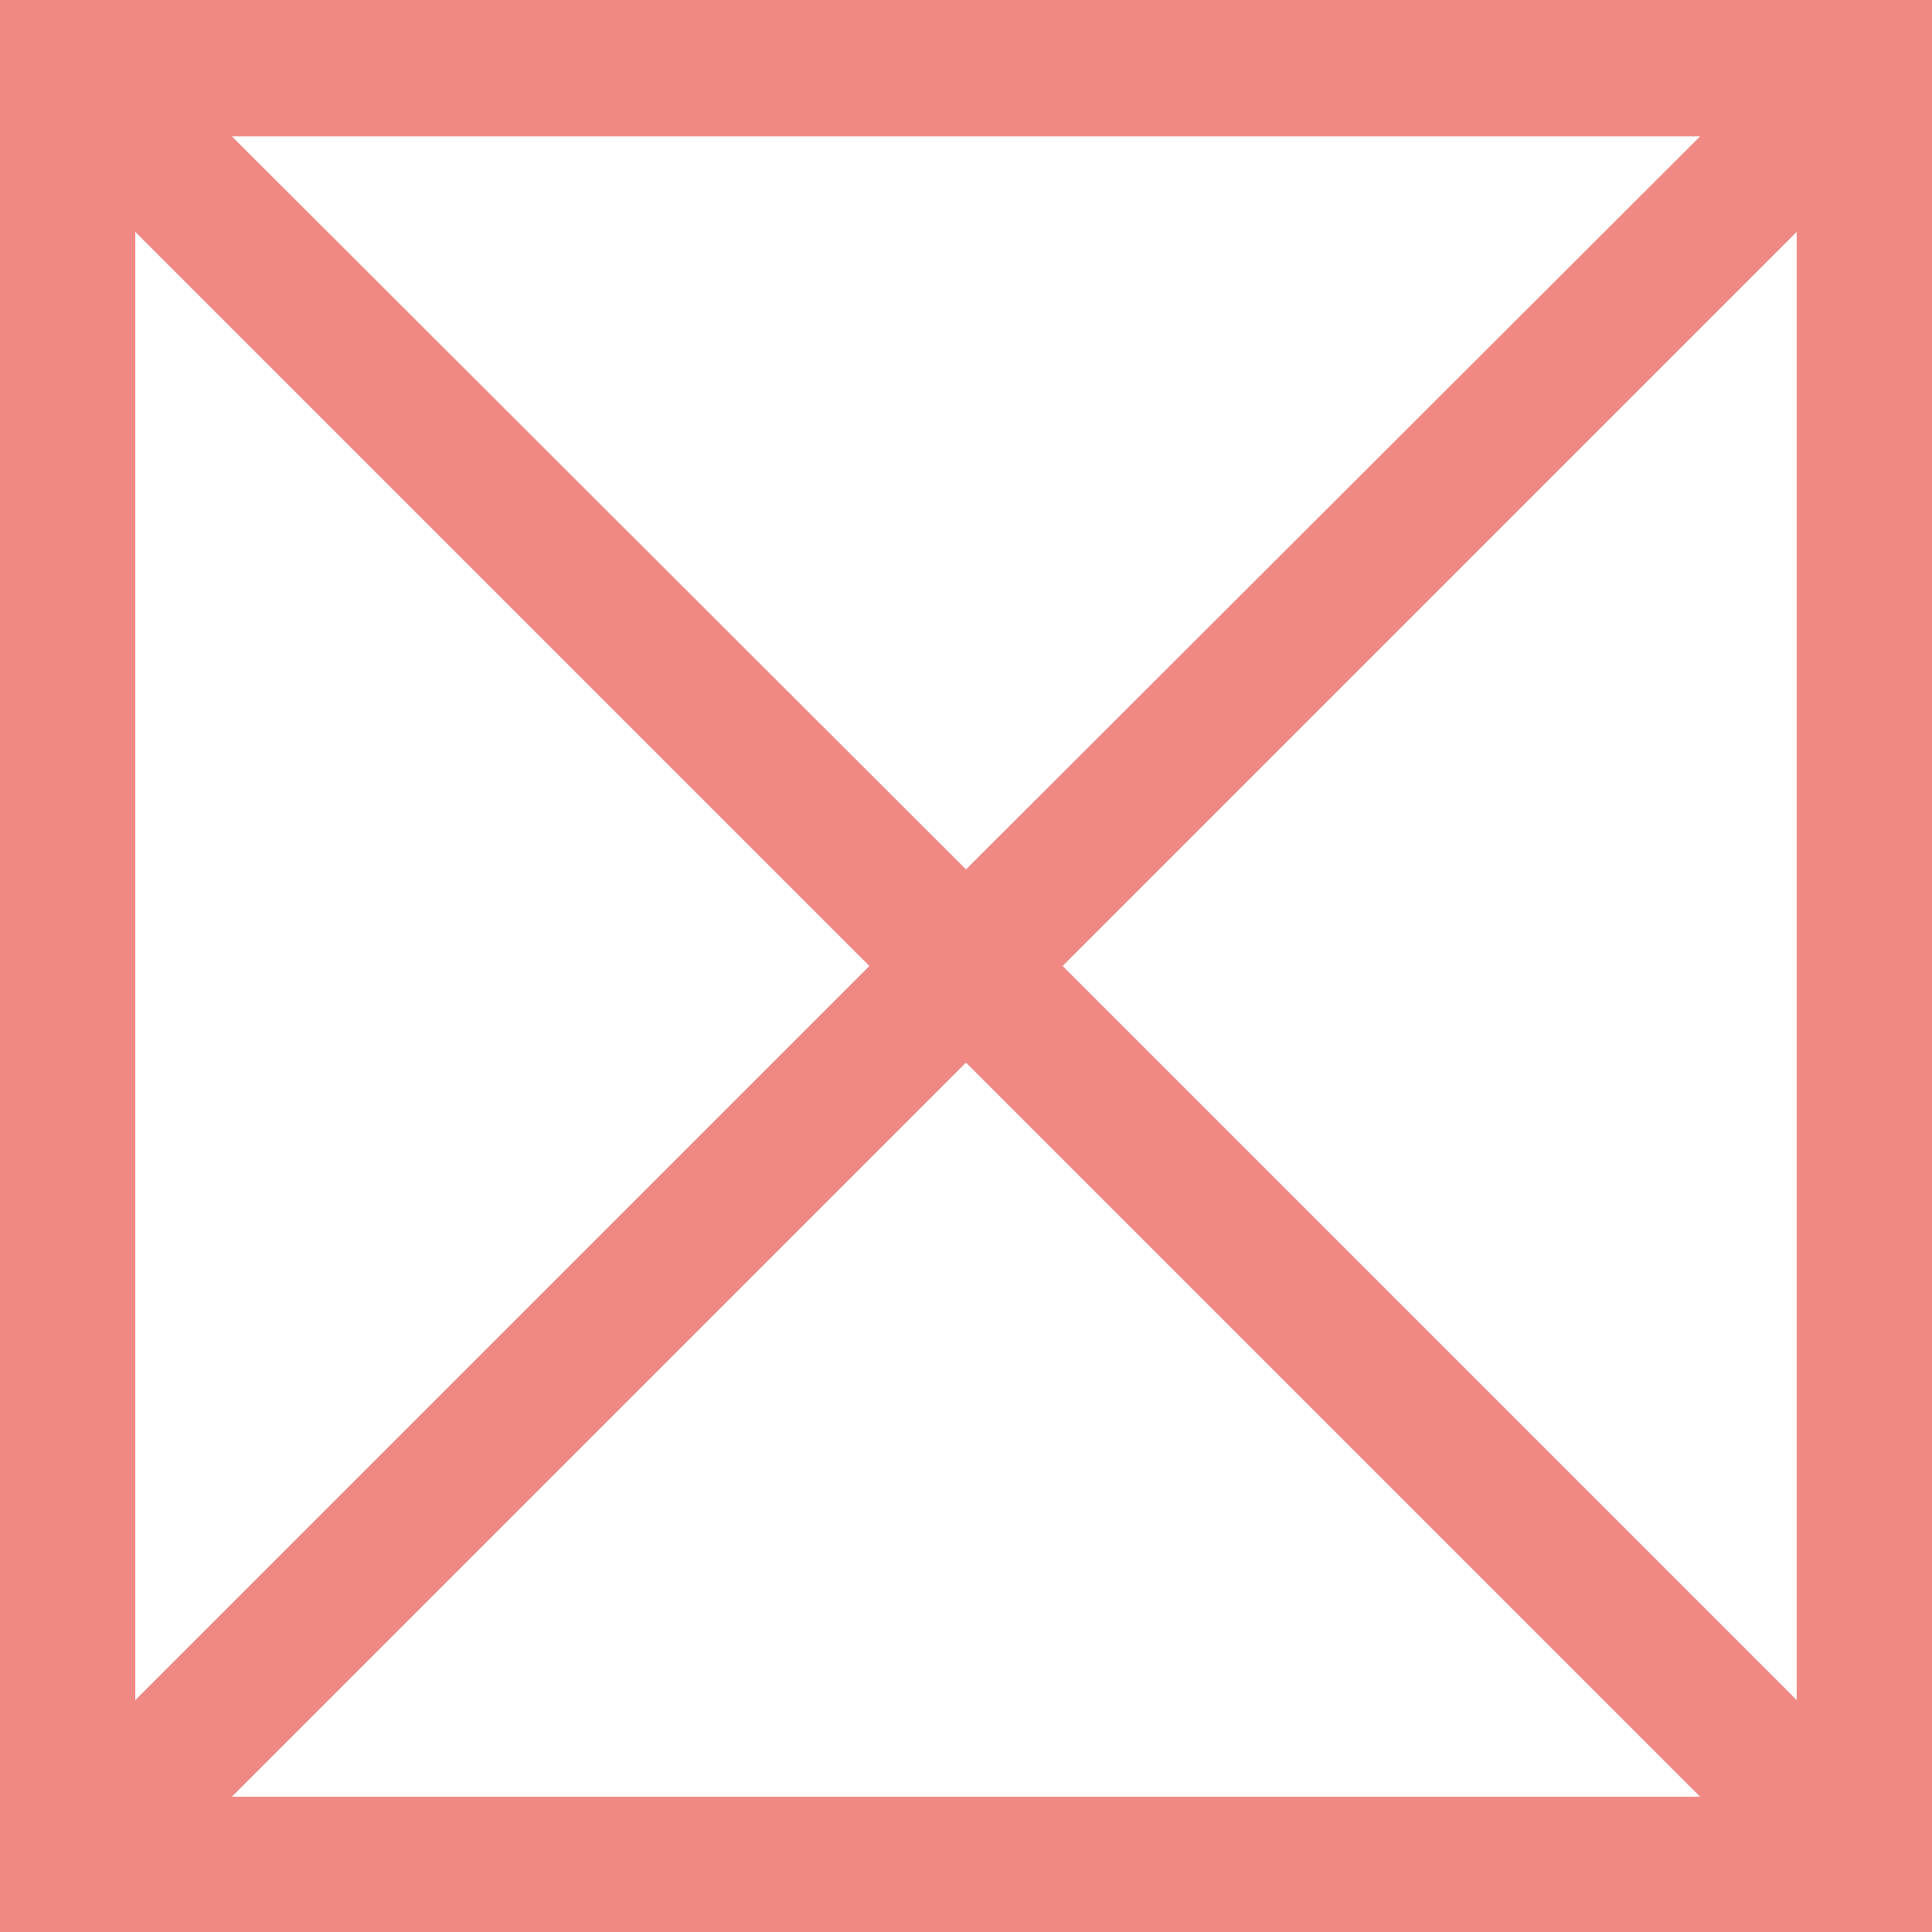 <?xml version="1.0" encoding="utf-8"?>
<!-- Generator: Adobe Illustrator 25.4.1, SVG Export Plug-In . SVG Version: 6.00 Build 0)  -->
<svg version="1.1" id="レイヤー_1" xmlns="http://www.w3.org/2000/svg" xmlns:xlink="http://www.w3.org/1999/xlink" x="0px"
	 y="0px" viewBox="0 0 18 18" style="enable-background:new 0 0 18 18;" xml:space="preserve">
<style type="text/css">
	.st0{display:none;fill:#F08984;}
	.st1{fill:#F08984;}
</style>
<path class="st0" d="M-0.04,0.04v18h18v-18H-0.04z M8.07,9.04l-6.84,6.84V2.2L8.07,9.04z M2.12,1.31H15.8L8.96,8.15L2.12,1.31z
	 M8.96,9.94l6.84,6.84H2.12L8.96,9.94z M9.86,9.04L16.7,2.2v13.68L9.86,9.04z"/>
<path class="st1" d="M0,0v18h18V0H0z M8.1,9l-6.84,6.84V2.16L8.1,9z M2.16,1.27h13.68L9,8.1L2.16,1.27z M9,9.9l6.84,6.84H2.16L9,9.9
	z M9.9,9l6.84-6.84v13.68L9.9,9z"/>
</svg>
